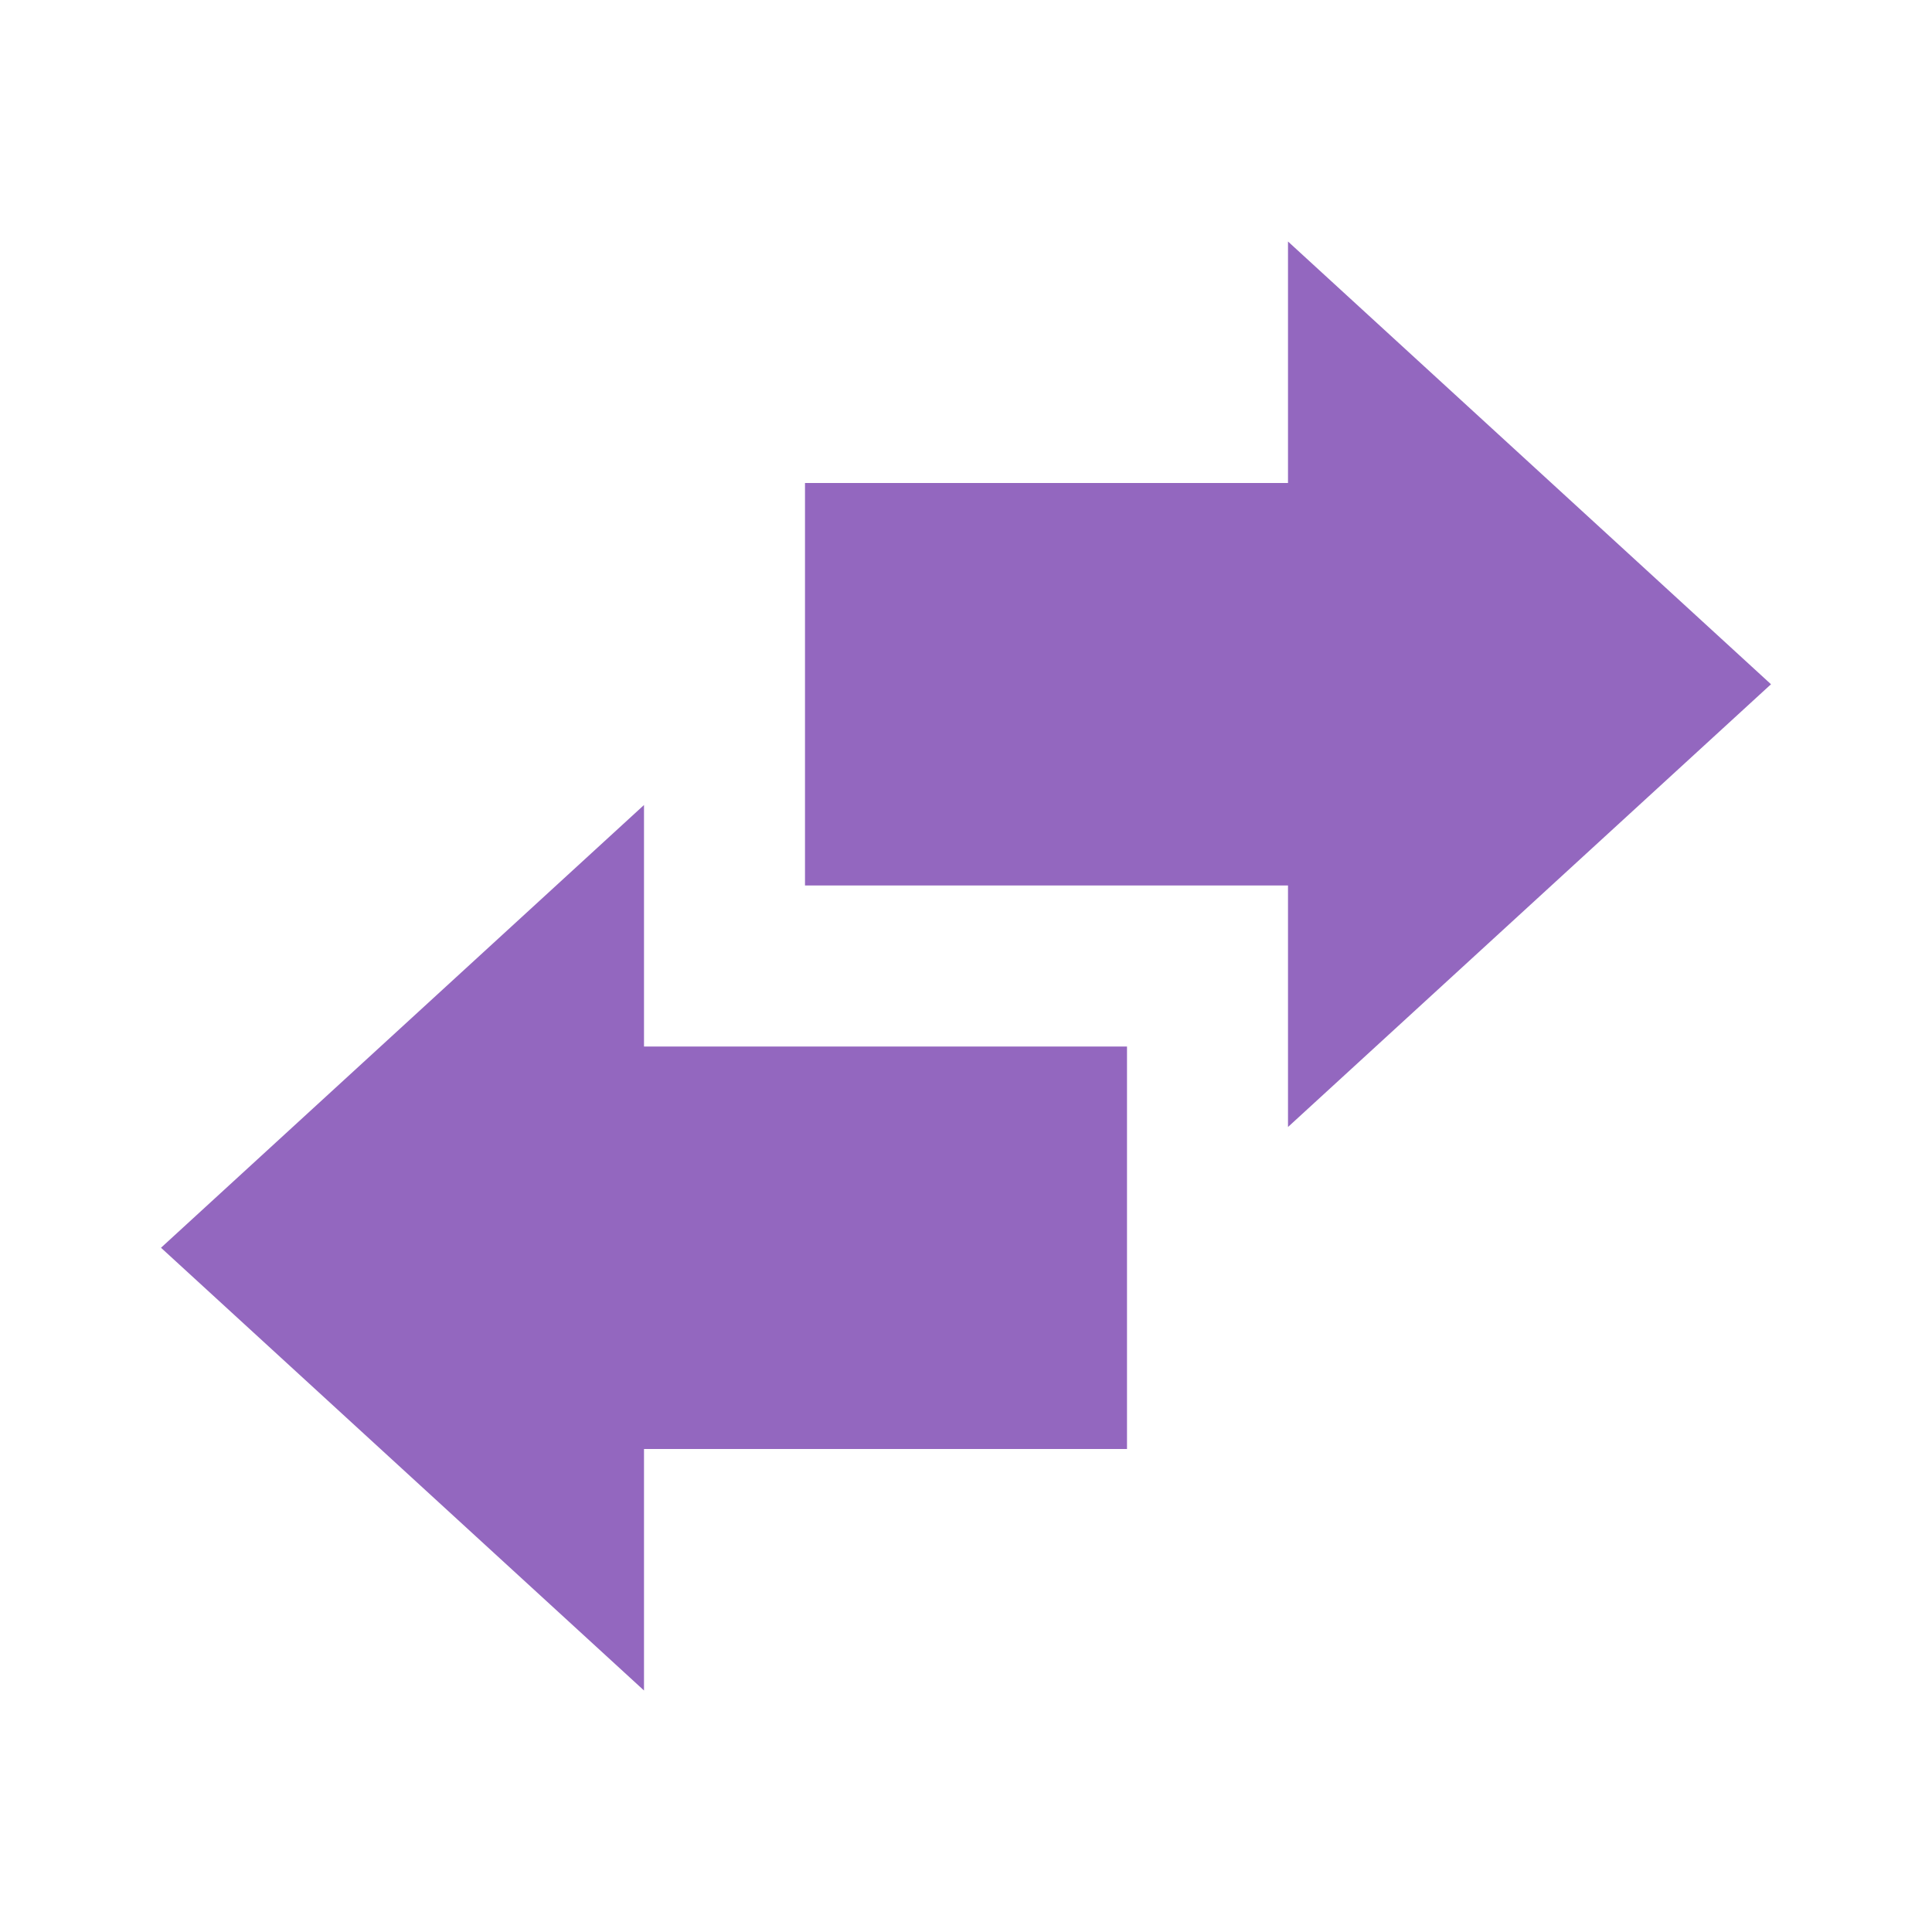<svg
    xmlns="http://www.w3.org/2000/svg"
    xmlns:xlink="http://www.w3.org/1999/xlink"
    width="16px"
    height="16px"
    viewBox="0 0 24 24">
	<path
        d="M8 10v3h6v5H8v3l-6-5.5L8 10m14-1.5L16 3v3h-6v5h6v3l6-5.5z"
        fill="#9367BF"
    />
</svg>
